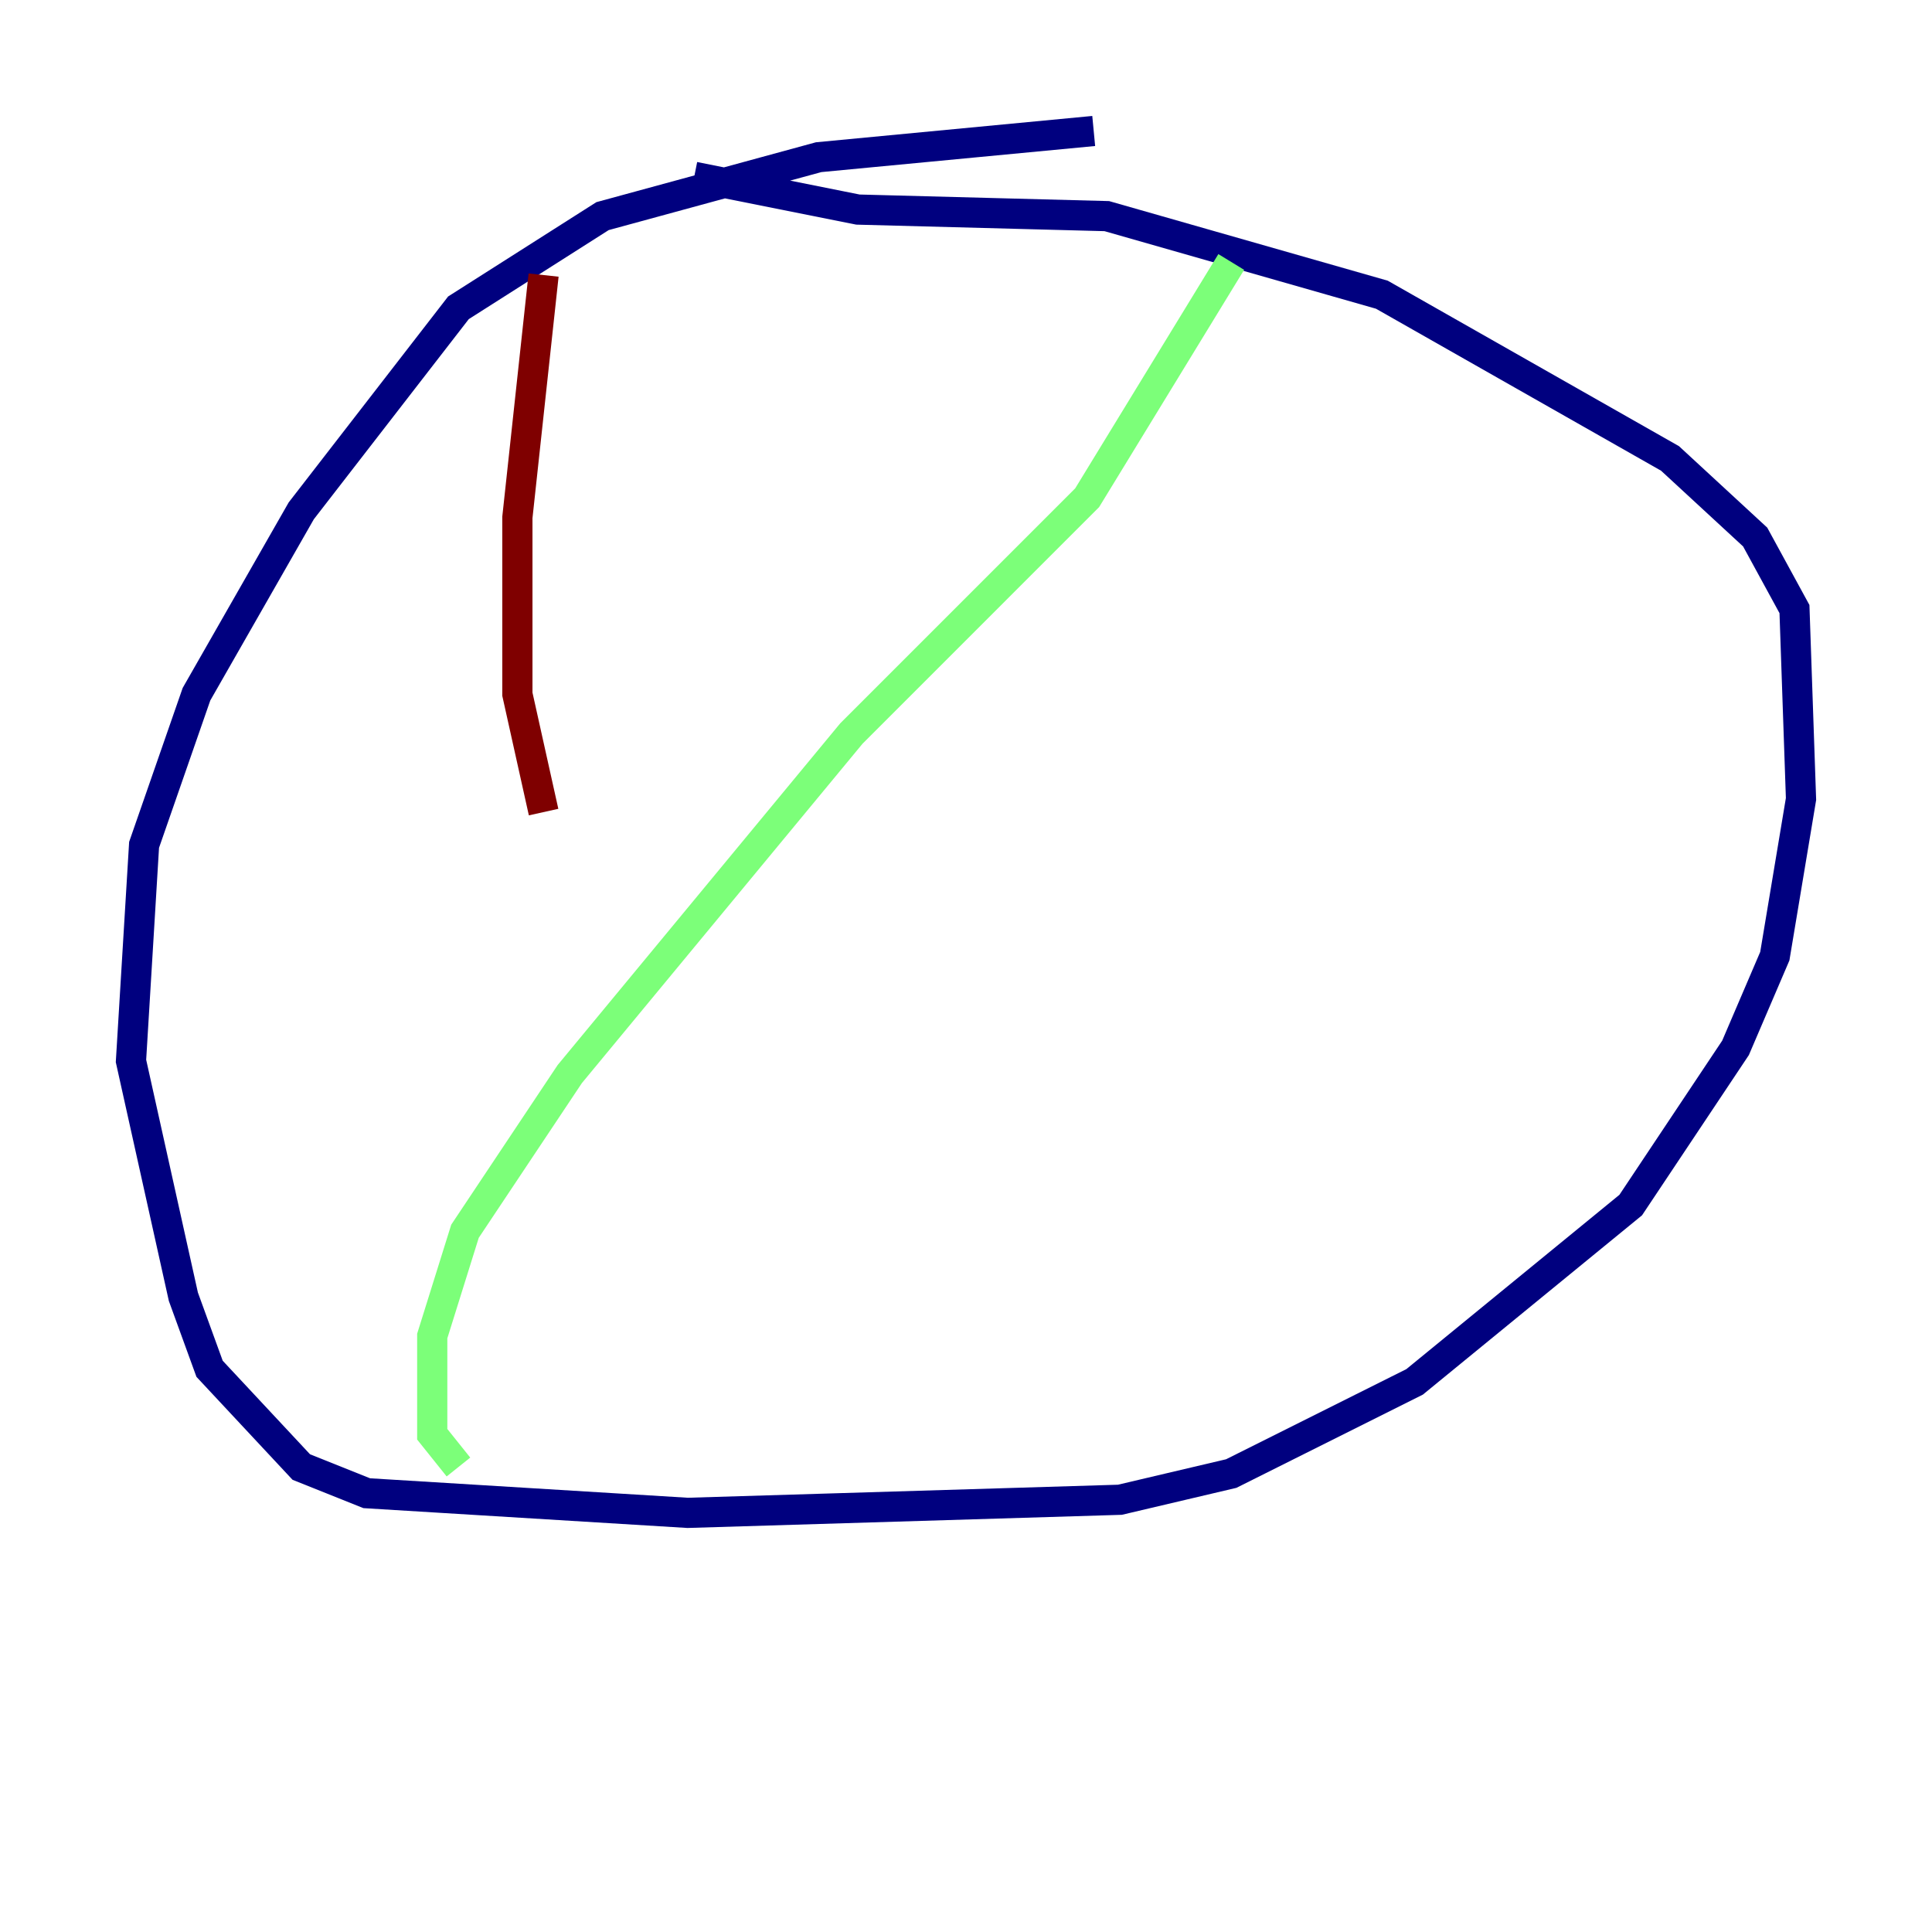 <?xml version="1.0" encoding="utf-8" ?>
<svg baseProfile="tiny" height="128" version="1.2" viewBox="0,0,128,128" width="128" xmlns="http://www.w3.org/2000/svg" xmlns:ev="http://www.w3.org/2001/xml-events" xmlns:xlink="http://www.w3.org/1999/xlink"><defs /><polyline fill="none" points="72.461,8.678 54.237,10.414 39.919,14.319 30.373,20.393 19.959,33.844 13.017,45.993 9.546,55.973 8.678,70.291 12.149,85.912 13.885,90.685 19.959,97.193 24.298,98.929 45.559,100.231 74.197,99.363 81.573,97.627 93.722,91.552 108.041,79.837 114.983,69.424 117.586,63.349 119.322,52.936 118.888,40.352 116.285,35.58 110.644,30.373 91.552,19.525 73.329,14.319 56.841,13.885 45.993,11.715" stroke="#00007f" stroke-width="2" /><polyline fill="none" points="81.573,17.356 72.027,32.976 56.407,48.597 37.749,71.159 30.807,81.573 28.637,88.515 28.637,95.024 30.373,97.193" stroke="#7cff79" stroke-width="2" /><polyline fill="none" points="36.014,18.224 34.278,34.278 34.278,45.993 36.014,53.803" stroke="#7f0000" stroke-width="2" /></svg>